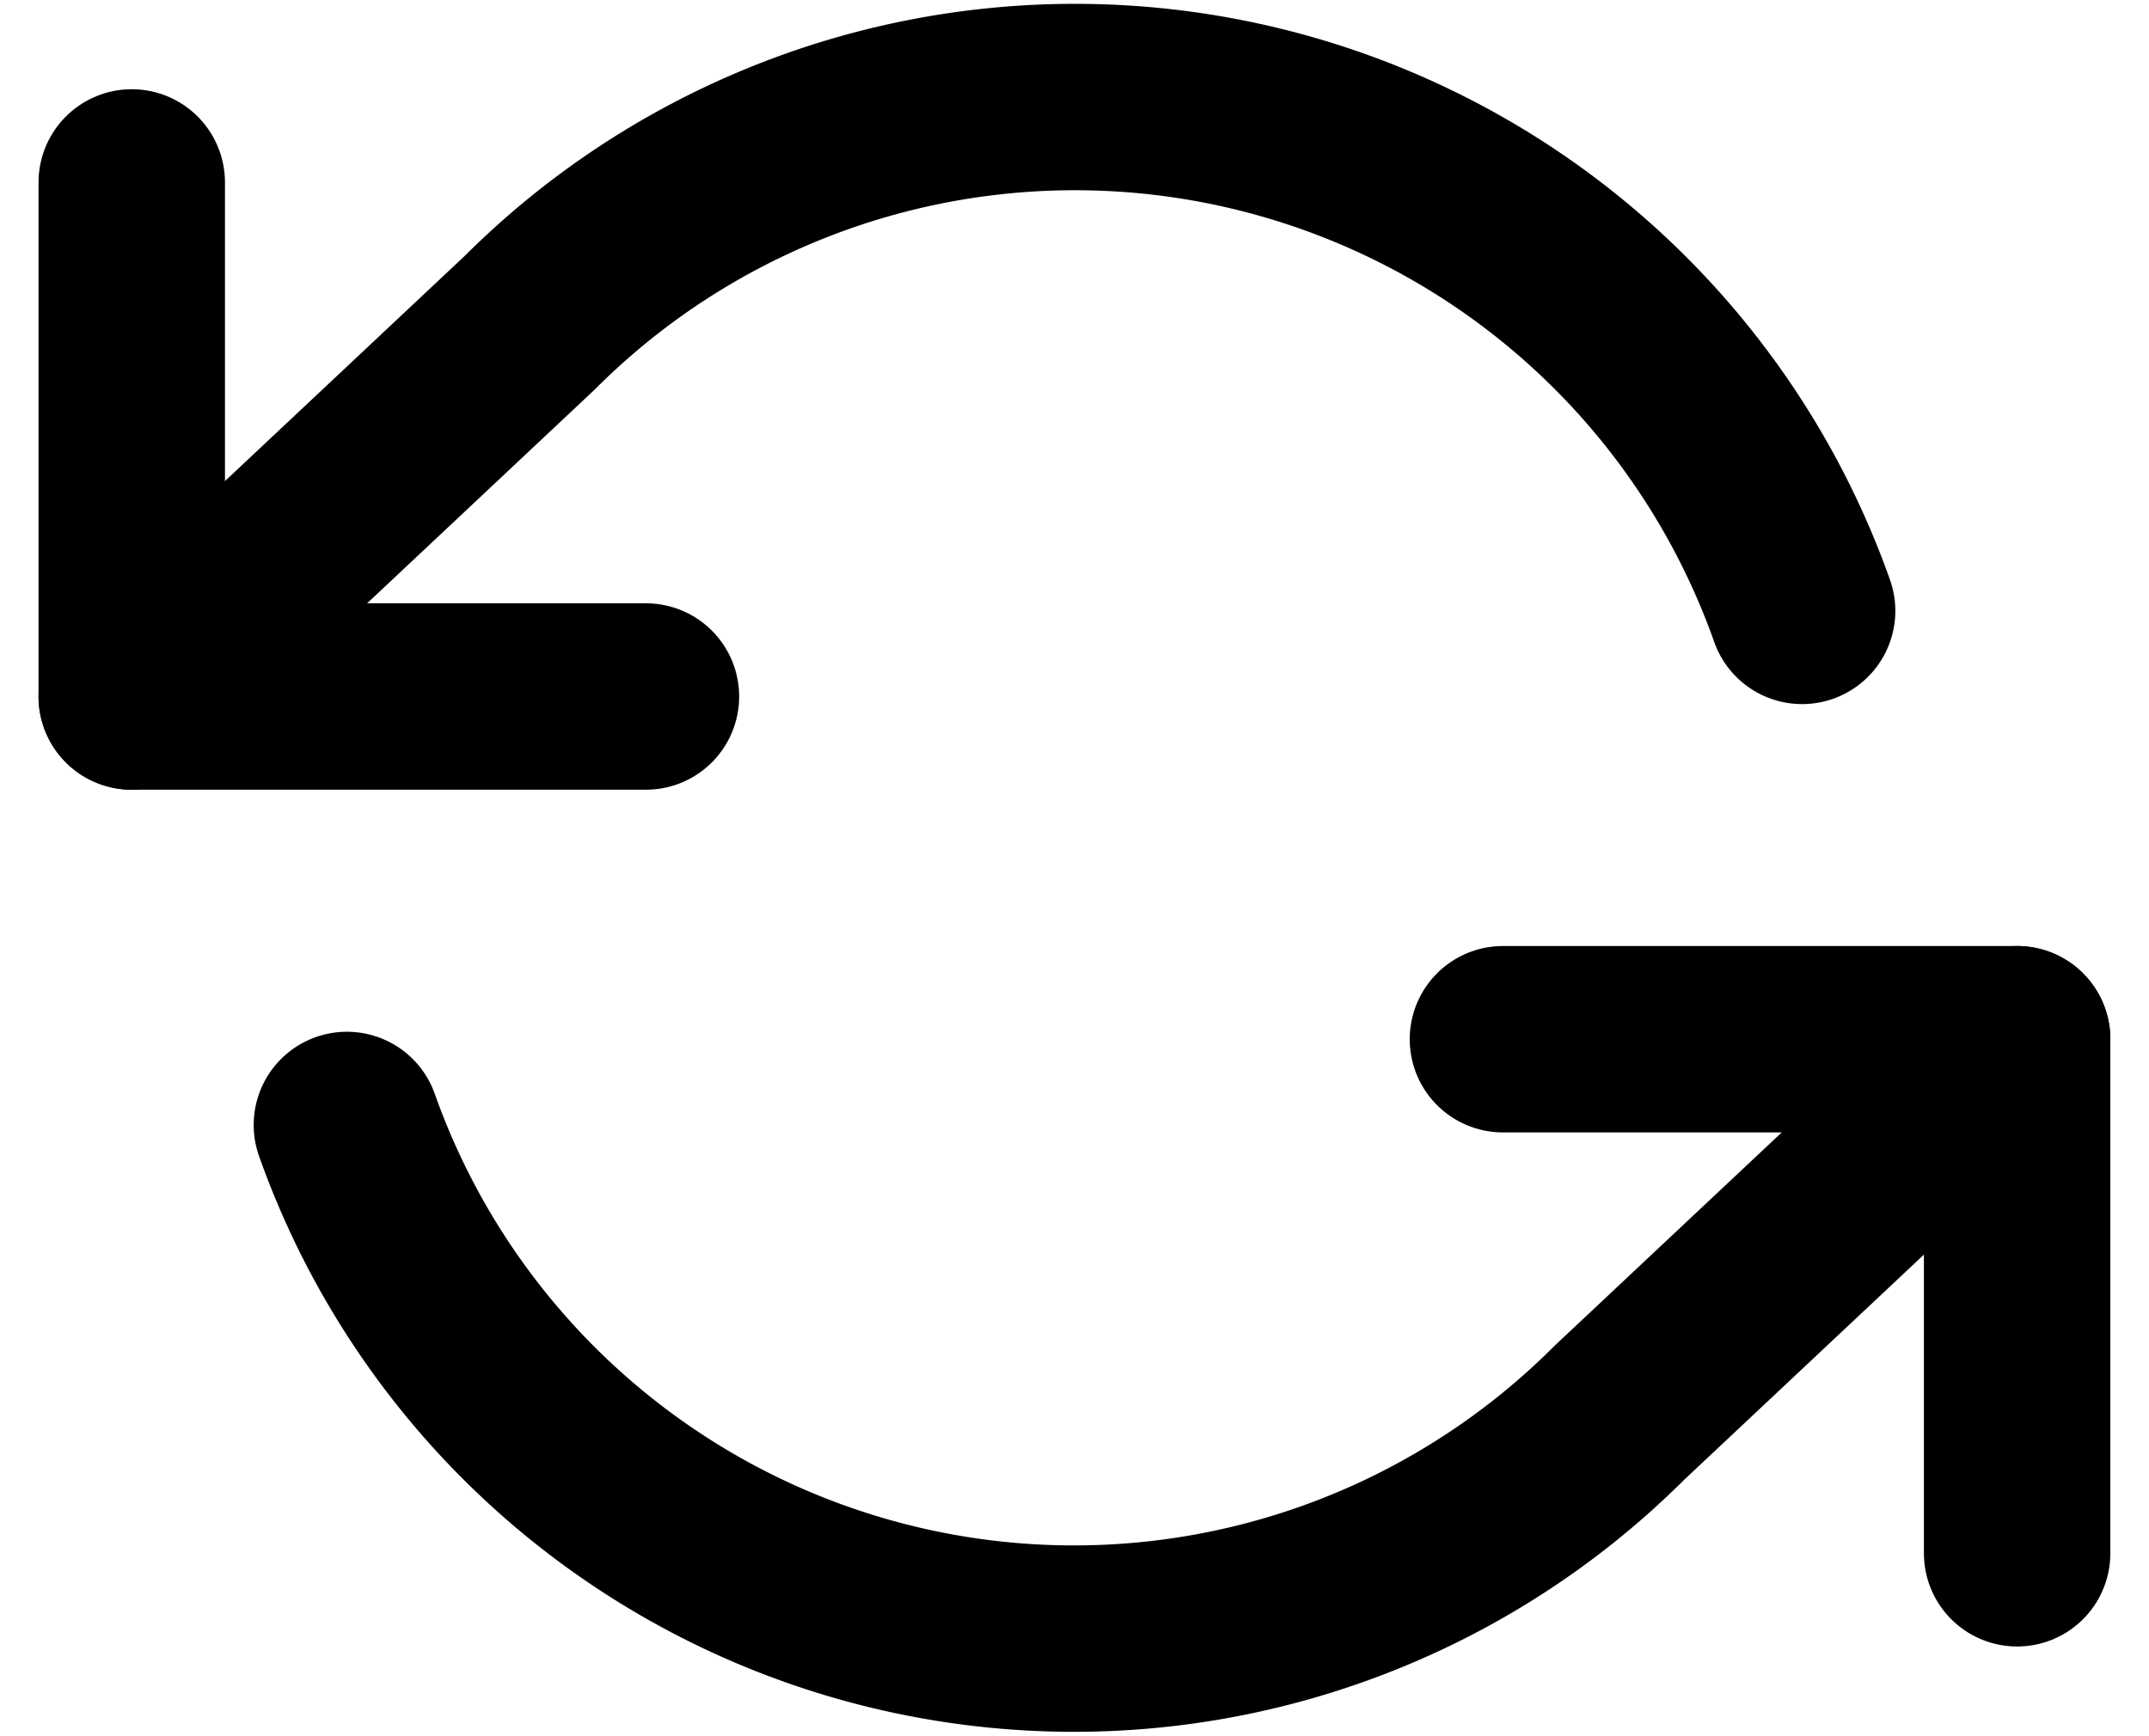<svg xmlns="http://www.w3.org/2000/svg" width="17.29" height="13.968" viewBox="0 0 17.29 13.968">
  <defs><style>.a{fill:none;stroke: currentColor;stroke-linecap:round;stroke-linejoin:round;stroke-width:1.5px;}</style></defs>
  <g transform="translate(1.06 0.78)"><path class="a" d="M1.5,6v4.137H5.637" transform="translate(-1.5 -5.312)"/>
    <path class="a" d="M29.637,25.137V21H25.5" transform="translate(-14.468 -13.417)"/>
    <path class="a" d="M14.939,8.639A6.206,6.206,0,0,0,4.7,6.322L1.5,9.328m15.169,2.758-3.2,3.006A6.206,6.206,0,0,1,3.231,12.776" transform="translate(-1.5 -4.503)"/>
  </g>
</svg>